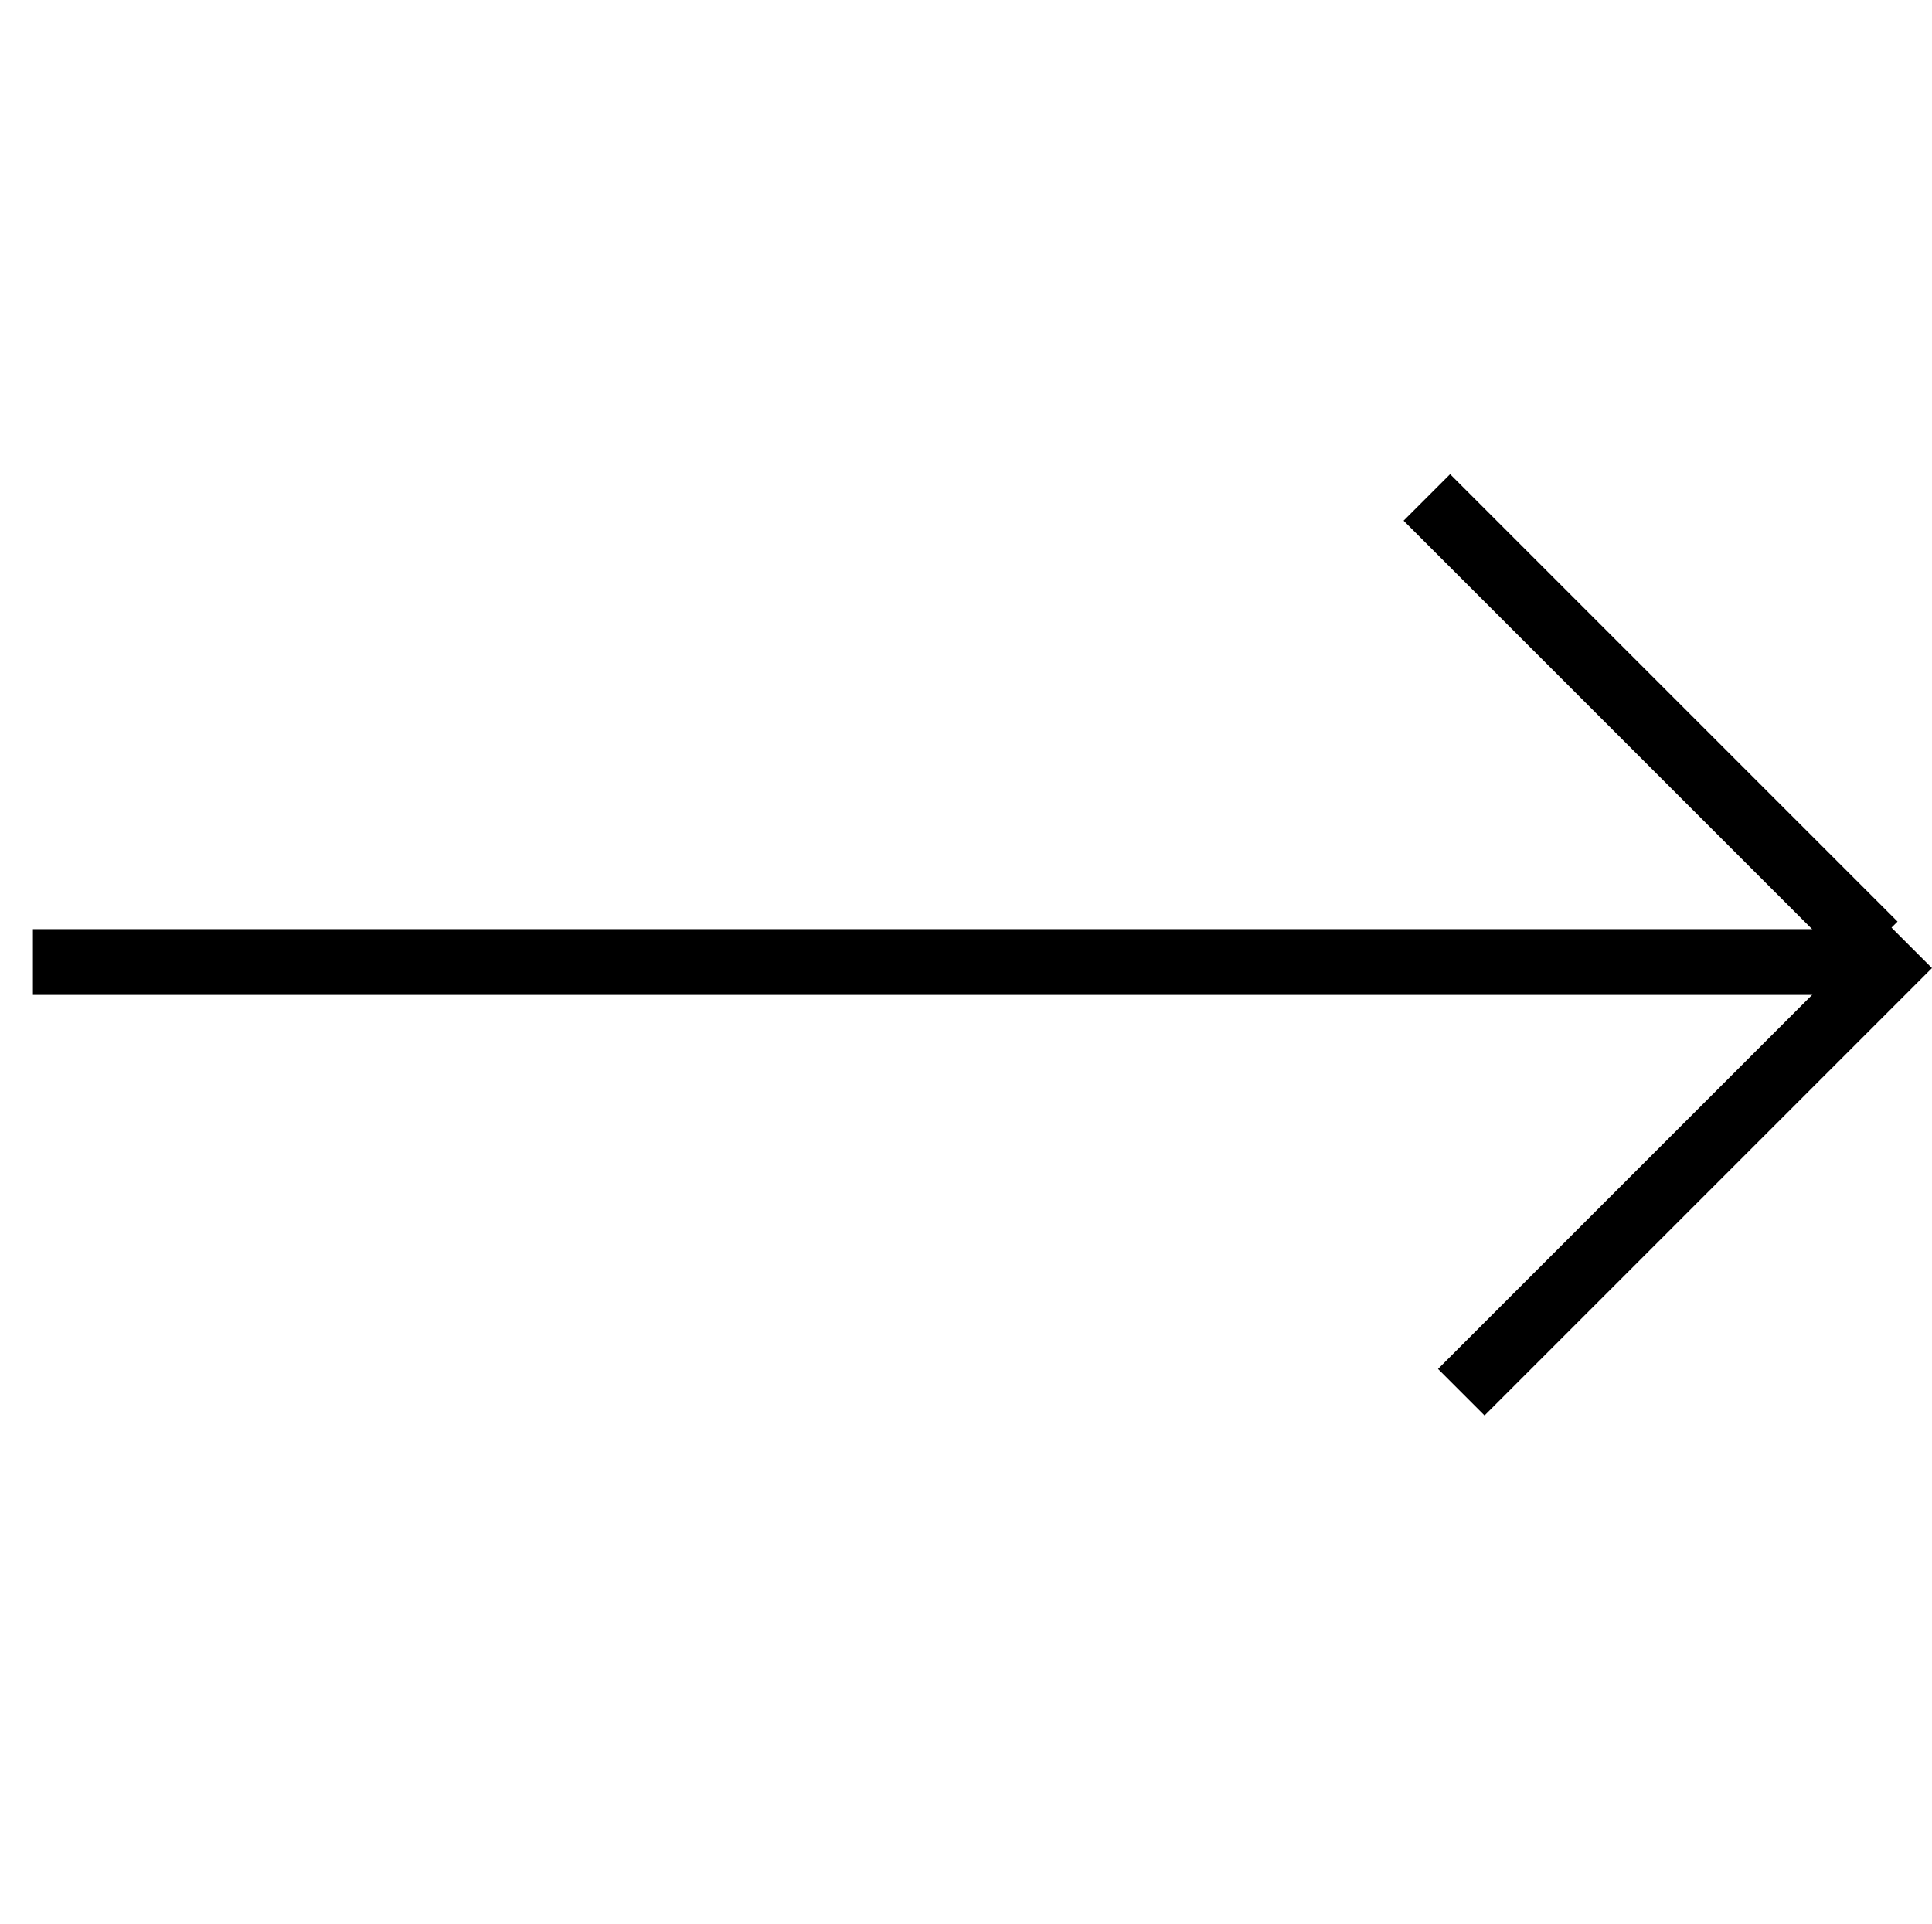 <svg xmlns="http://www.w3.org/2000/svg" width="29.372" height="29.256" viewBox="0 0 29.372 29.256">
  <g id="Group_138107" data-name="Group 138107" transform="translate(14.89 0.238) rotate(45)">
    <line id="Line_1005" data-name="Line 1005" y1="19.98" x2="19.98" transform="translate(0 0.37)" fill="none" stroke="#000" stroke-width="1"/>
    <line id="Line_1006" data-name="Line 1006" x2="9.62" transform="translate(9.99 0.37)" fill="none" stroke="#000" stroke-width="1"/>
    <line id="Line_1007" data-name="Line 1007" x1="9.62" transform="translate(19.98 0) rotate(90)" fill="none" stroke="#000" stroke-width="1"/>
  </g>
</svg>
